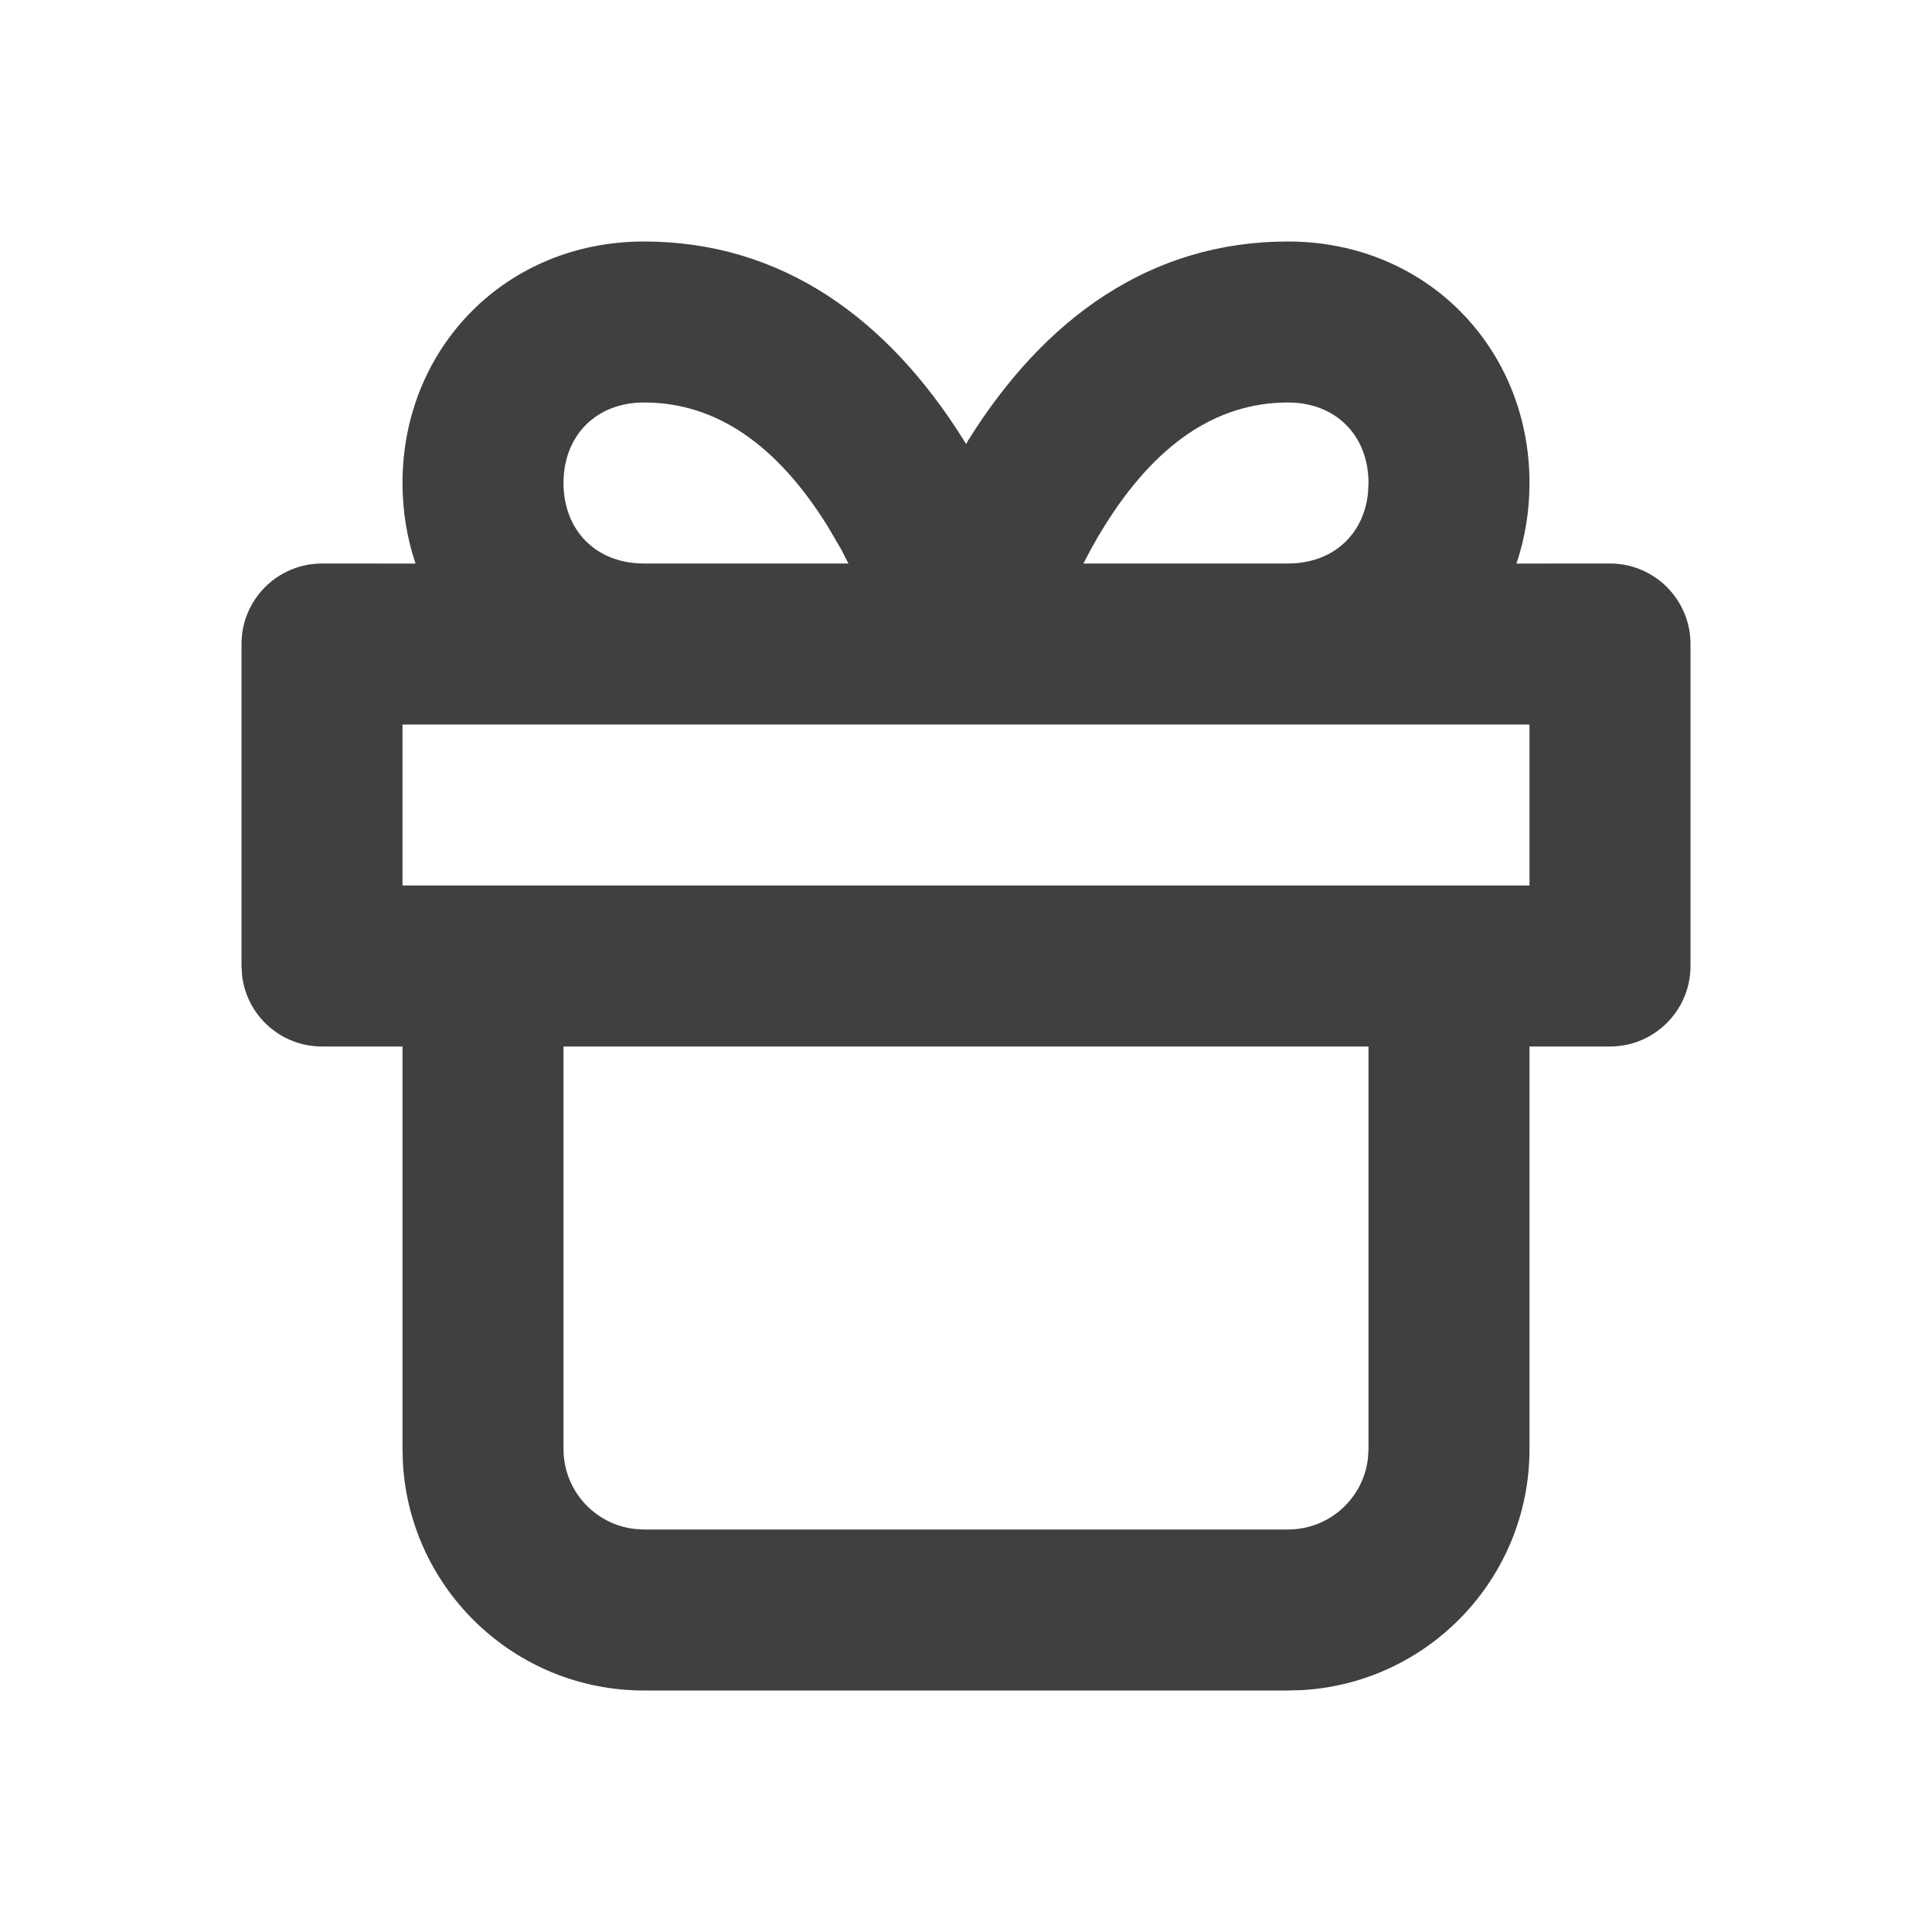 <?xml version="1.0" encoding="UTF-8"?>
<svg width="24px" height="24px" viewBox="0 0 24 24" version="1.1" xmlns="http://www.w3.org/2000/svg" xmlns:xlink="http://www.w3.org/1999/xlink">
    <title>Icons/24/Gift</title>
    <g id="Icons/24/Gift" stroke="none" stroke-width="1" fill="none" fill-rule="evenodd">
        <rect id="Container" fill-opacity="0" fill="#D8D8D8" fill-rule="nonzero" x="0" y="0" width="24" height="24"></rect>
        <path d="M16,3 C17.715,3 19,4.321 19,6 C19,6.352 18.943,6.689 18.838,7.001 L20,7 C20.552,7 21,7.448 21,8 L21,8 L21,12 C21,12.552 20.552,13 20,13 L20,13 L19,13 L19,18 C19,19.598 17.751,20.904 16.176,20.995 L16,21 L8,21 C6.402,21 5.096,19.751 5.005,18.176 L5,18 L5,13 L4,13 C3.487,13 3.064,12.614 3.007,12.117 L3,12 L3,8 C3,7.448 3.448,7 4,7 L4,7 L5.162,7.001 C5.057,6.689 5,6.352 5,6 C5,4.321 6.285,3 8,3 C9.712,3 11.027,3.956 11.973,5.47 C11.983,5.485 11.992,5.501 12.002,5.516 L12.027,5.47 C12.973,3.956 14.288,3 16,3 Z M17,13 L7,13 L7,18 C7,18.513 7.386,18.936 7.883,18.993 L8,19 L16,19 C16.513,19 16.936,18.614 16.993,18.117 L17,18 L17,13 Z M19,9 L5,9 L5,11 L19,11 L19,9 Z M8,5 C7.402,5 7,5.414 7,6 C7,6.586 7.402,7 8,7 L8,7 L10.54,7 L10.446,6.818 L10.277,6.53 C9.661,5.544 8.913,5 8,5 Z M16,5 C15.087,5 14.339,5.544 13.723,6.53 C13.664,6.624 13.608,6.72 13.554,6.818 L13.554,6.818 L13.459,7 L16,7 C16.555,7 16.942,6.643 16.994,6.123 L16.994,6.123 L17,6 C17,5.414 16.598,5 16,5 Z" id="Combined-Shape" fill="#404040"></path>
    </g>
</svg>